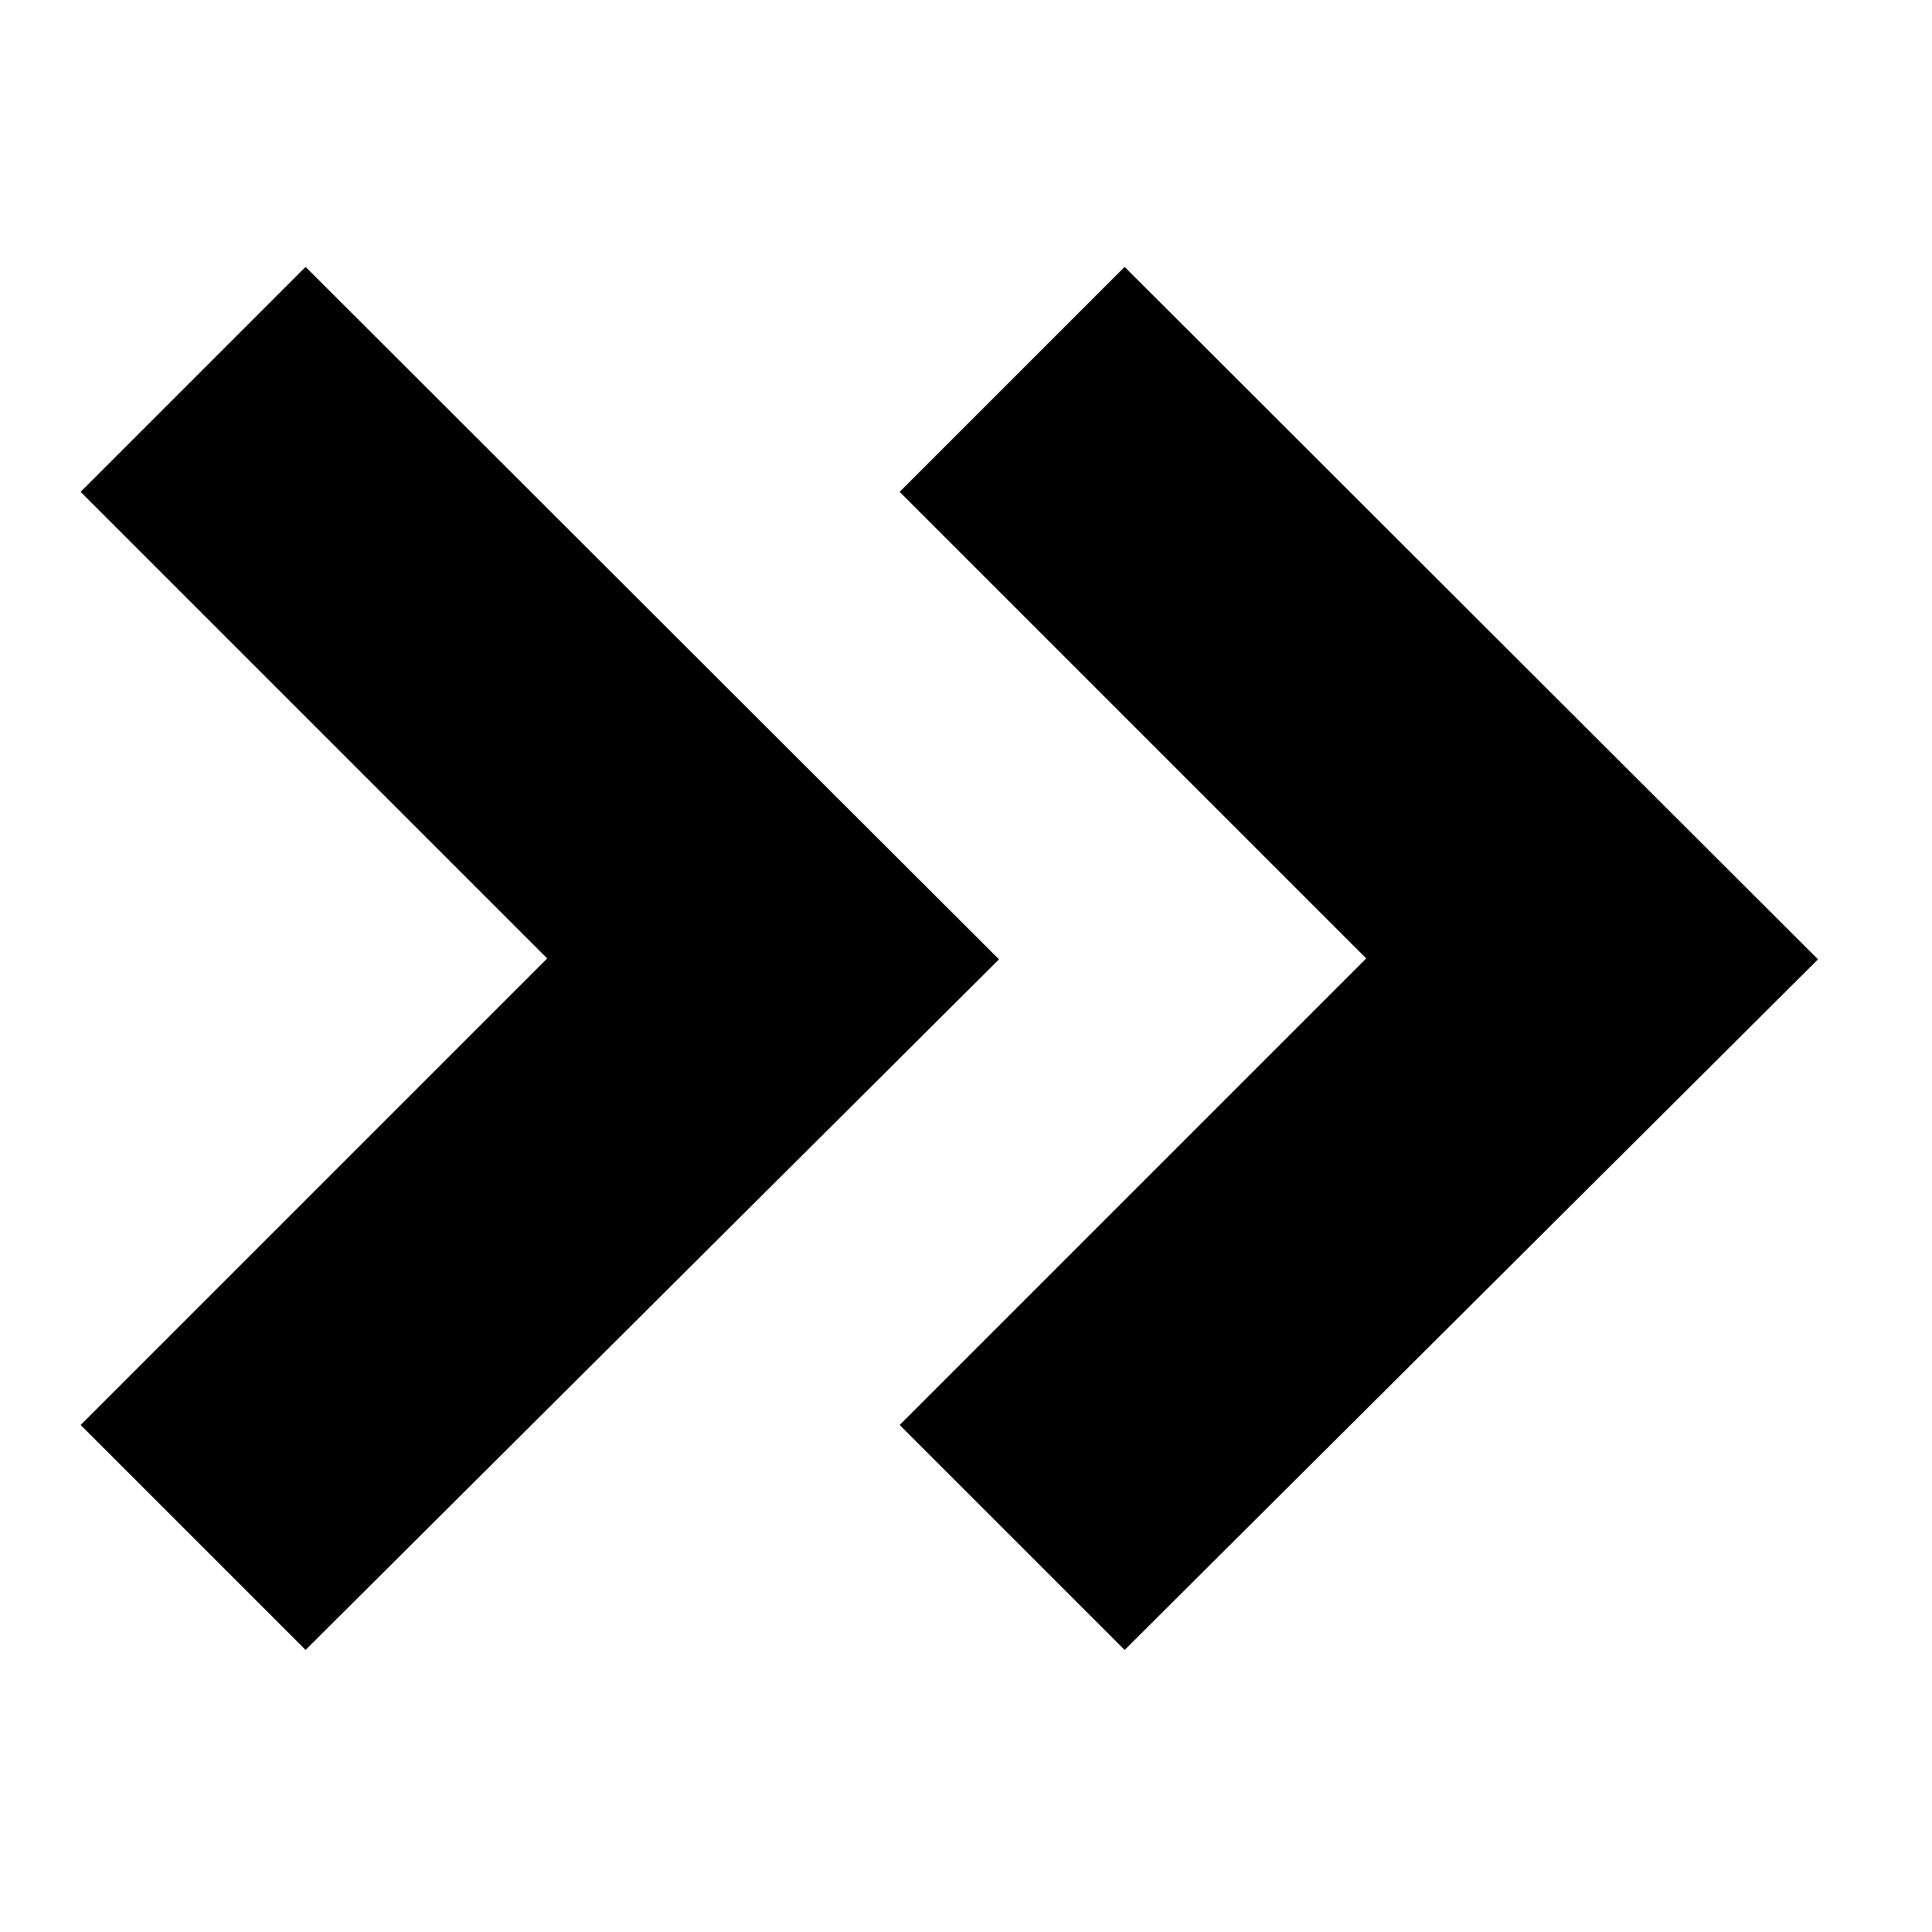 <?xml version="1.0" encoding="UTF-8" standalone="no"?>
<!-- Created with Inkscape (http://www.inkscape.org/) -->

<svg
   xmlns:dc="http://purl.org/dc/elements/1.1/"
   xmlns:cc="http://creativecommons.org/ns#"
   xmlns:rdf="http://www.w3.org/1999/02/22-rdf-syntax-ns#"
   xmlns:svg="http://www.w3.org/2000/svg"
   xmlns="http://www.w3.org/2000/svg"
   xmlns:sodipodi="http://sodipodi.sourceforge.net/DTD/sodipodi-0.dtd"
   xmlns:inkscape="http://www.inkscape.org/namespaces/inkscape"
   width="100"
   height="100"
   viewBox="0 0 26.458 26.458"
   version="1.1"
   id="svg4566"
   inkscape:version="0.92.1 r15371"
   sodipodi:docname="chevron-right.svg">
  <defs
     id="defs4560">
    <symbol
       id="icon-chevron-left"
       viewBox="0 0 21 28">
      <title
         id="title74950">chevron-left</title>
      <path
         style="stroke-width:0.265"
         inkscape:connector-curvature="0"
         d="M 4.841,1.244 2.646,3.44 4.841,5.635 c 0.103,0.103 0.103,0.269 0,0.372 L 4.155,6.693 c -0.103,0.103 -0.269,0.103 -0.372,0 L 0.715,3.626 c -0.103,-0.103 -0.103,-0.269 0,-0.372 L 3.783,0.186 C 3.886,0.083 4.052,0.083 4.155,0.186 l 0.686,0.686 c 0.103,0.103 0.103,0.269 0,0.372 z"
         id="path74952" />
    </symbol>
  </defs>
  <sodipodi:namedview
     id="base"
     pagecolor="#ffffff"
     bordercolor="#666666"
     borderopacity="1.0"
     inkscape:pageopacity="0.0"
     inkscape:pageshadow="2"
     inkscape:zoom="2.8"
     inkscape:cx="20.241961"
     inkscape:cy="45.434962"
     inkscape:document-units="mm"
     inkscape:current-layer="use90766-3"
     showgrid="false"
     units="px"
     inkscape:window-width="1366"
     inkscape:window-height="768"
     inkscape:window-x="0"
     inkscape:window-y="0"
     inkscape:window-maximized="1" />
  <g
     inkscape:label="Layer 1"
     inkscape:groupmode="layer"
     id="layer1"
     transform="translate(0,-270.542)">
    <g
       id="use90766-3"
       style="fill:#000000;stroke:none"
       transform="matrix(2.591,0,0,2.591,3.48,275.775)">
      <title
         id="title90814">chevron-left</title>
      <path
         style="stroke-width:0.297"
         d="M 4.601,-0.609 8.266,3.051 4.601,6.701 3.412,5.512 5.878,3.046 3.412,0.58 Z m -4.329,0 L 3.937,3.051 0.272,6.701 -0.917,5.512 1.549,3.046 -0.917,0.58 Z"
         id="path90816"
         inkscape:connector-curvature="0" />
    </g>
  </g>
</svg>
